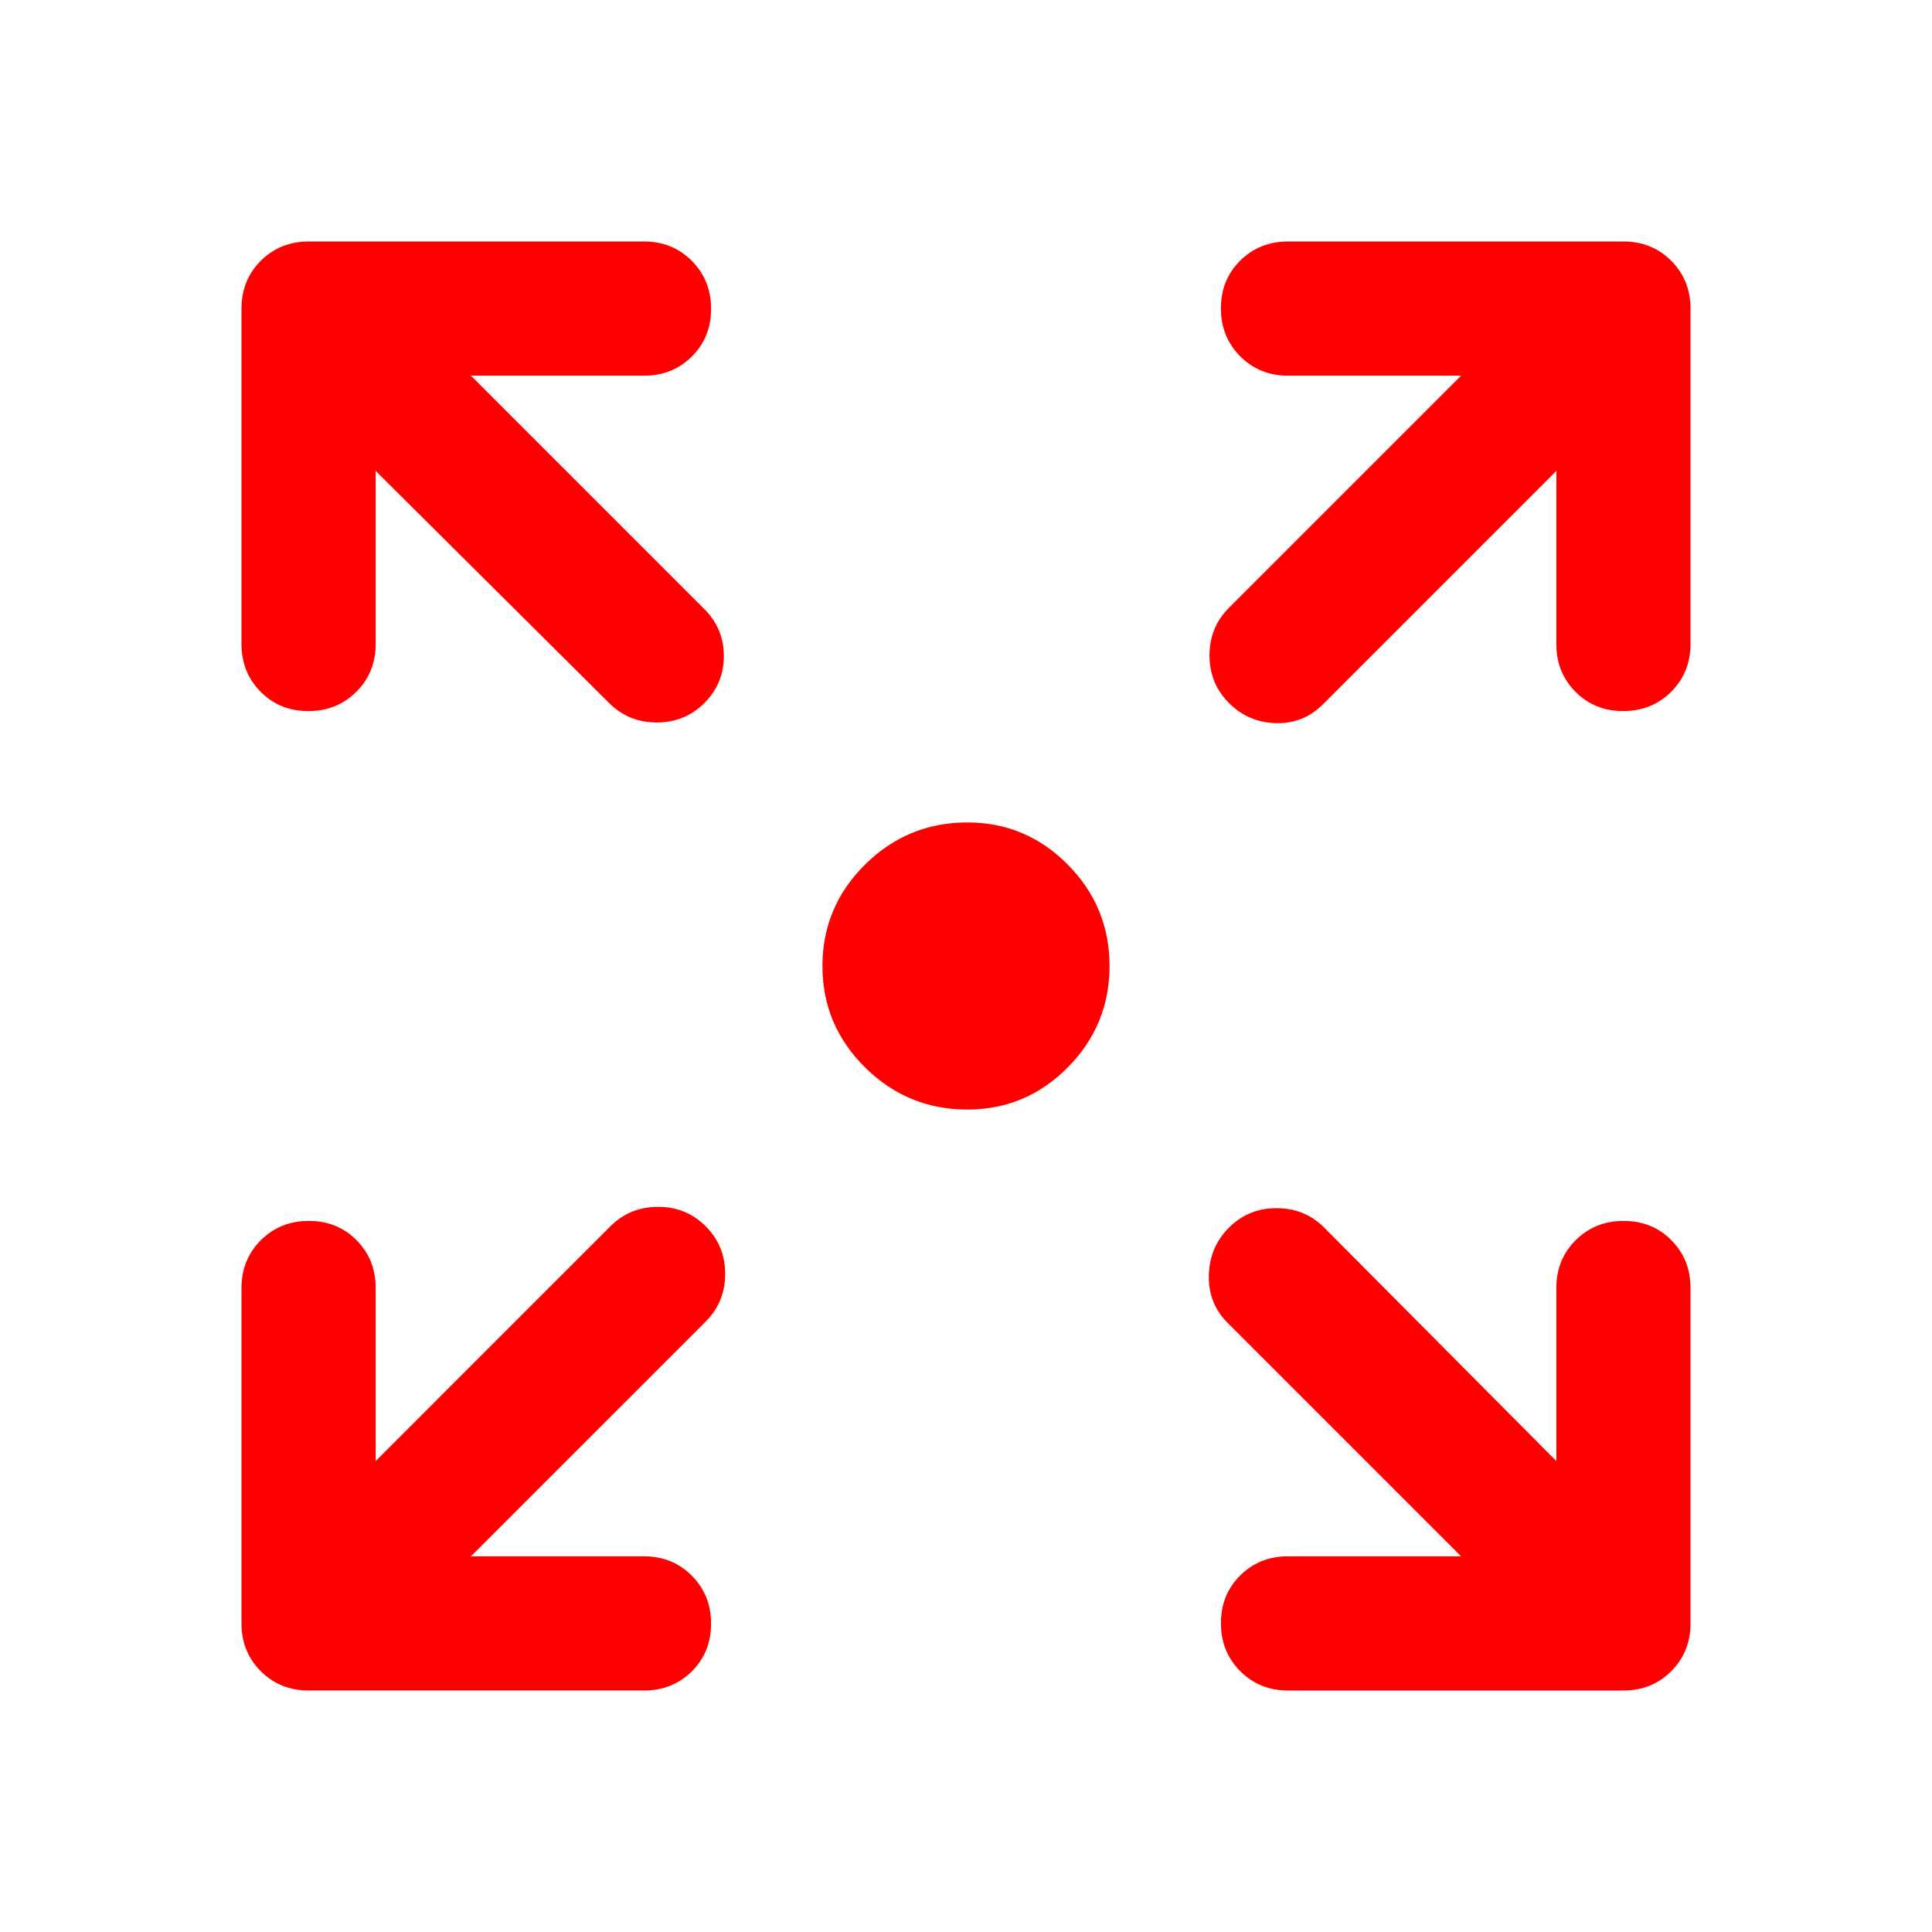 <svg xmlns="http://www.w3.org/2000/svg" height="40px" viewBox="0 -960 960 960" width="40px" fill="red"><path d="M480.67-408.67q-29.7 0-50.85-20.95-21.15-20.96-21.15-50.38t21.15-50.38q21.15-20.95 50.85-20.95 29.15 0 49.9 20.95 20.76 20.96 20.76 50.38t-20.76 50.38q-20.75 20.95-49.9 20.95ZM234-186.67h86q14.17 0 23.75 9.62t9.58 23.83q0 14.22-9.58 23.72-9.58 9.5-23.75 9.5H153.33q-14.16 0-23.75-9.58-9.58-9.59-9.58-23.75V-320q0-14.17 9.62-23.75 9.61-9.58 23.83-9.58 14.22 0 23.72 9.58 9.5 9.58 9.5 23.75v86l116.66-116.67q9.67-9.66 23.67-9.66 14 0 23.67 9.66 9.66 9.67 9.66 23.67 0 14-9.66 23.67L234-186.67Zm492 0-116-116q-9.67-9.66-9.33-23.66.33-14 10-23.67 9.66-9.67 23.66-9.67T658-350l115.33 116v-86q0-14.17 9.62-23.75t23.83-9.58q14.22 0 23.72 9.58 9.5 9.58 9.5 23.75v166.67q0 14.16-9.58 23.75-9.59 9.58-23.75 9.58H640q-14.17 0-23.75-9.62-9.58-9.61-9.58-23.83 0-14.22 9.58-23.72 9.58-9.5 23.75-9.5h86ZM186.67-726v86q0 14.17-9.62 23.75t-23.83 9.58q-14.22 0-23.72-9.58-9.5-9.58-9.5-23.75v-166.67q0-14.16 9.58-23.75 9.59-9.58 23.75-9.58H320q14.17 0 23.75 9.62 9.58 9.61 9.58 23.83 0 14.22-9.58 23.72-9.58 9.5-23.75 9.5h-86l116 116q9.67 9.66 9.67 23.33 0 13.67-9.67 23.33-9.67 9.67-23.67 9.67-14 0-23.66-9.67L186.67-726Zm586.66 0-116 116q-9.66 9.67-23.33 9.33-13.67-.33-23.33-10-9.67-9.66-9.67-23.66t9.67-23.67L726-773.33h-86q-14.17 0-23.75-9.62t-9.58-23.83q0-14.22 9.58-23.72 9.58-9.5 23.75-9.5h166.67q14.16 0 23.75 9.58 9.58 9.59 9.58 23.75V-640q0 14.17-9.62 23.75-9.61 9.58-23.83 9.58-14.22 0-23.72-9.58-9.5-9.58-9.5-23.75v-86Z"/></svg>